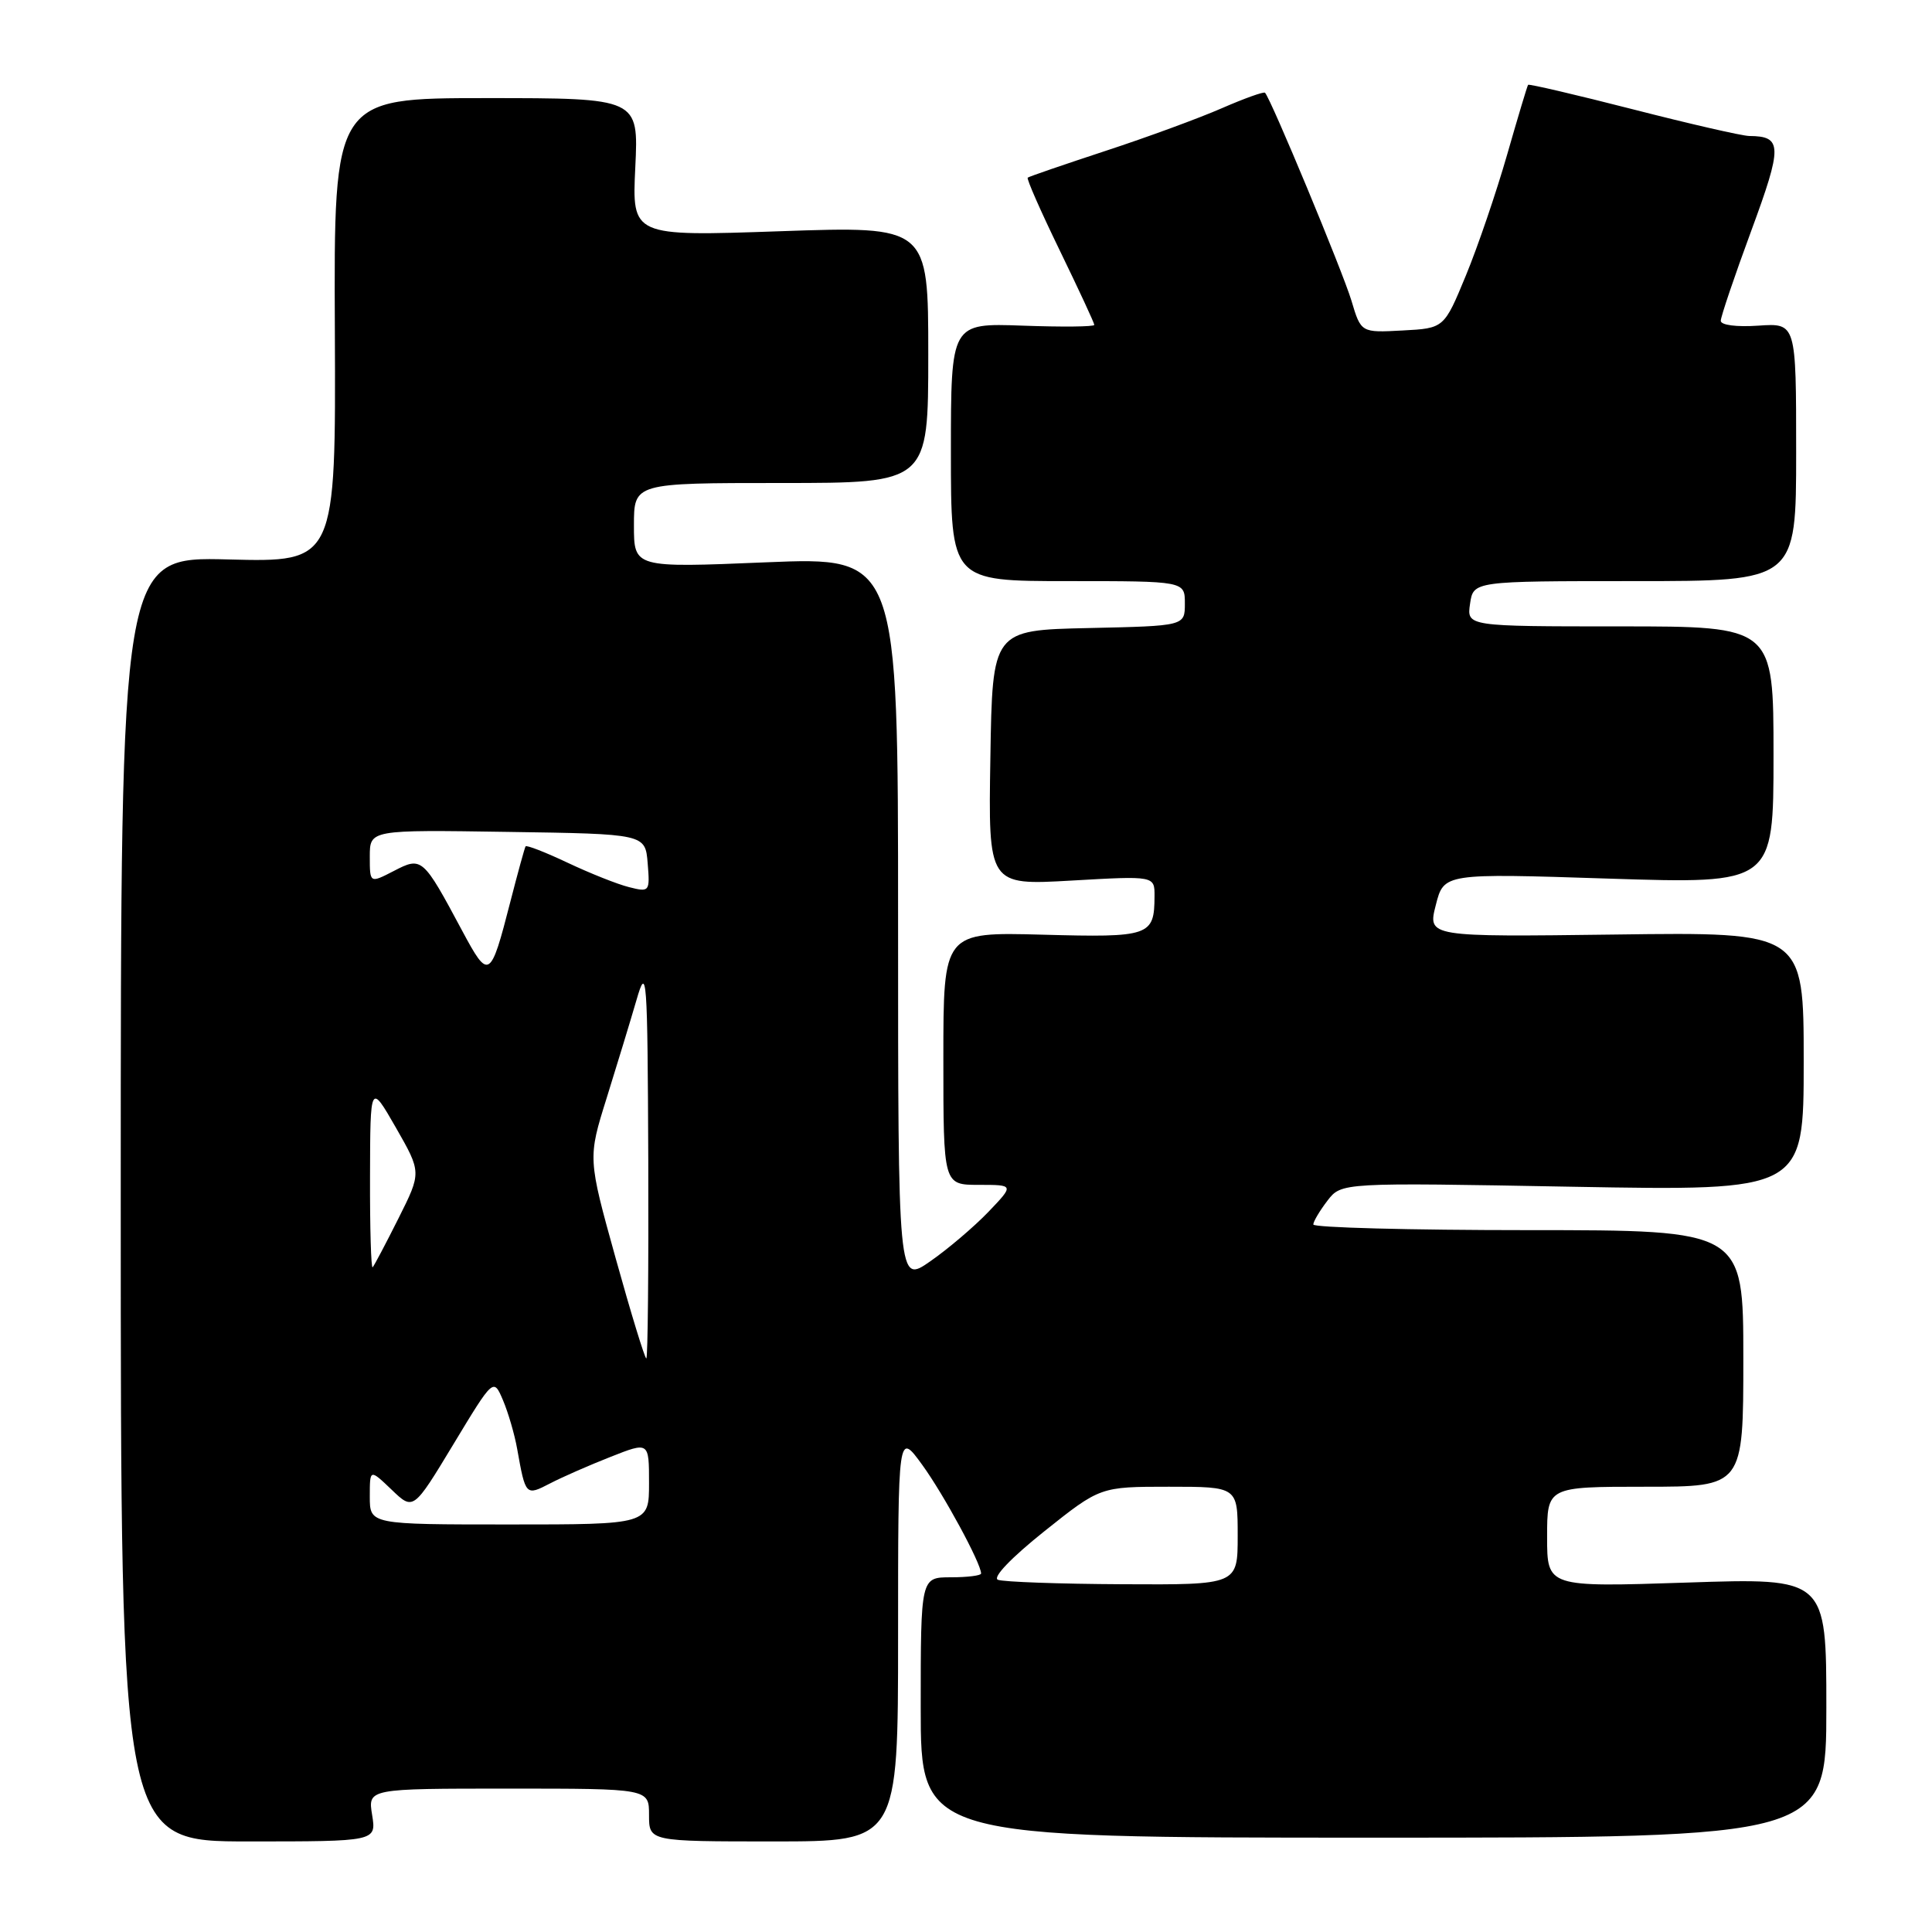 <?xml version="1.0" encoding="UTF-8" standalone="no"?>
<!DOCTYPE svg PUBLIC "-//W3C//DTD SVG 1.1//EN" "http://www.w3.org/Graphics/SVG/1.1/DTD/svg11.dtd" >
<svg xmlns="http://www.w3.org/2000/svg" xmlns:xlink="http://www.w3.org/1999/xlink" version="1.1" viewBox="0 0 256 256">
 <g >
 <path fill="currentColor"
d=" M 49.31 240.50 C 48.74 237.00 48.74 237.00 67.37 237.00 C 86.00 237.00 86.00 237.00 86.00 240.50 C 86.00 244.00 86.00 244.00 102.50 244.00 C 119.00 244.00 119.00 244.00 119.00 216.85 C 119.00 189.70 119.00 189.70 122.20 194.10 C 125.04 198.01 130.00 207.16 130.00 208.50 C 130.00 208.77 128.20 209.00 126.00 209.00 C 122.00 209.00 122.00 209.00 122.00 226.25 C 122.00 243.50 122.00 243.50 182.00 243.50 C 242.00 243.50 242.00 243.50 242.00 226.29 C 242.00 209.08 242.00 209.08 223.50 209.70 C 205.00 210.31 205.00 210.31 205.00 203.66 C 205.00 197.00 205.00 197.00 218.00 197.00 C 231.00 197.00 231.00 197.00 231.00 180.00 C 231.00 163.00 231.00 163.00 202.50 163.00 C 186.82 163.00 174.01 162.66 174.02 162.25 C 174.03 161.84 174.88 160.42 175.89 159.10 C 177.74 156.69 177.74 156.69 208.37 157.25 C 239.00 157.80 239.00 157.80 239.00 140.65 C 239.00 123.50 239.00 123.50 214.09 123.83 C 189.17 124.15 189.17 124.15 190.25 119.93 C 191.32 115.71 191.32 115.71 213.16 116.42 C 235.00 117.12 235.00 117.12 235.00 100.06 C 235.00 83.00 235.00 83.00 214.67 83.00 C 194.35 83.00 194.35 83.00 194.79 80.00 C 195.23 77.00 195.23 77.00 216.61 77.00 C 238.00 77.00 238.00 77.00 238.00 59.90 C 238.00 42.81 238.00 42.81 233.00 43.15 C 230.10 43.35 228.00 43.08 228.01 42.50 C 228.02 41.95 229.83 36.59 232.05 30.58 C 236.20 19.32 236.18 18.05 231.79 18.02 C 230.85 18.01 223.92 16.42 216.39 14.49 C 208.85 12.56 202.60 11.10 202.48 11.24 C 202.37 11.38 201.12 15.55 199.70 20.50 C 198.28 25.45 195.83 32.65 194.24 36.50 C 191.35 43.50 191.35 43.50 185.85 43.79 C 180.34 44.09 180.34 44.09 179.07 39.83 C 177.91 35.98 168.39 13.05 167.62 12.29 C 167.45 12.12 164.88 13.04 161.90 14.34 C 158.93 15.64 152.00 18.19 146.50 19.99 C 141.00 21.80 136.36 23.39 136.18 23.54 C 136.00 23.69 137.92 28.03 140.43 33.20 C 142.94 38.37 145.00 42.80 145.00 43.05 C 145.00 43.30 140.73 43.34 135.50 43.15 C 126.00 42.81 126.00 42.81 126.00 59.90 C 126.00 77.00 126.00 77.00 141.50 77.00 C 157.00 77.00 157.00 77.00 157.00 79.97 C 157.00 82.94 157.00 82.94 144.25 83.22 C 131.50 83.50 131.50 83.50 131.23 100.40 C 130.95 117.31 130.95 117.31 141.98 116.68 C 153.00 116.05 153.00 116.05 152.98 118.77 C 152.96 124.03 152.36 124.24 138.13 123.85 C 125.00 123.50 125.00 123.50 125.00 140.25 C 125.00 157.00 125.00 157.00 129.70 157.00 C 134.39 157.00 134.39 157.00 130.95 160.60 C 129.05 162.57 125.59 165.52 123.25 167.14 C 119.00 170.10 119.00 170.10 119.00 121.94 C 119.00 73.79 119.00 73.79 101.50 74.51 C 84.00 75.24 84.00 75.24 84.00 69.62 C 84.00 64.00 84.00 64.00 103.50 64.00 C 123.00 64.00 123.00 64.00 123.00 46.98 C 123.00 29.96 123.00 29.96 103.37 30.64 C 83.74 31.32 83.74 31.32 84.18 22.16 C 84.62 13.00 84.62 13.00 64.43 13.00 C 44.23 13.00 44.23 13.00 44.37 43.75 C 44.50 74.50 44.50 74.50 30.25 74.13 C 16.00 73.76 16.00 73.76 16.00 158.88 C 16.00 244.00 16.00 244.00 32.94 244.00 C 49.87 244.00 49.87 244.00 49.31 240.50 Z  M 132.23 209.33 C 131.48 209.03 134.00 206.40 138.37 202.91 C 145.78 197.00 145.78 197.00 154.89 197.00 C 164.00 197.00 164.00 197.00 164.00 203.50 C 164.00 210.00 164.00 210.00 148.75 209.92 C 140.36 209.88 132.93 209.61 132.23 209.33 Z  M 49.00 198.31 C 49.00 194.63 49.00 194.63 51.89 197.39 C 54.77 200.16 54.77 200.16 60.08 191.37 C 65.39 182.58 65.39 182.58 66.65 185.54 C 67.34 187.17 68.19 190.07 68.53 192.00 C 69.64 198.21 69.66 198.23 72.89 196.56 C 74.50 195.72 78.11 194.14 80.91 193.04 C 86.00 191.03 86.00 191.03 86.00 196.51 C 86.00 202.00 86.00 202.00 67.50 202.00 C 49.00 202.00 49.00 202.00 49.00 198.31 Z  M 81.58 166.73 C 77.89 153.46 77.89 153.46 80.39 145.48 C 81.76 141.09 83.54 135.25 84.34 132.50 C 85.70 127.80 85.80 129.09 85.90 153.75 C 85.95 168.19 85.84 180.00 85.64 180.00 C 85.44 180.00 83.61 174.03 81.58 166.73 Z  M 49.03 155.92 C 49.06 143.50 49.06 143.50 52.46 149.42 C 55.85 155.35 55.85 155.35 52.81 161.42 C 51.13 164.77 49.59 167.69 49.38 167.92 C 49.17 168.15 49.01 162.75 49.03 155.92 Z  M 61.23 123.31 C 56.03 113.59 55.90 113.48 52.18 115.41 C 49.00 117.05 49.00 117.05 49.00 113.50 C 49.00 109.95 49.00 109.95 67.25 110.23 C 85.50 110.50 85.50 110.50 85.82 114.38 C 86.13 118.16 86.07 118.24 83.35 117.55 C 81.82 117.17 78.16 115.71 75.22 114.32 C 72.28 112.93 69.77 111.95 69.64 112.15 C 69.52 112.34 68.61 115.65 67.62 119.50 C 64.98 129.79 64.77 129.92 61.23 123.31 Z "/>
</g>
</svg>